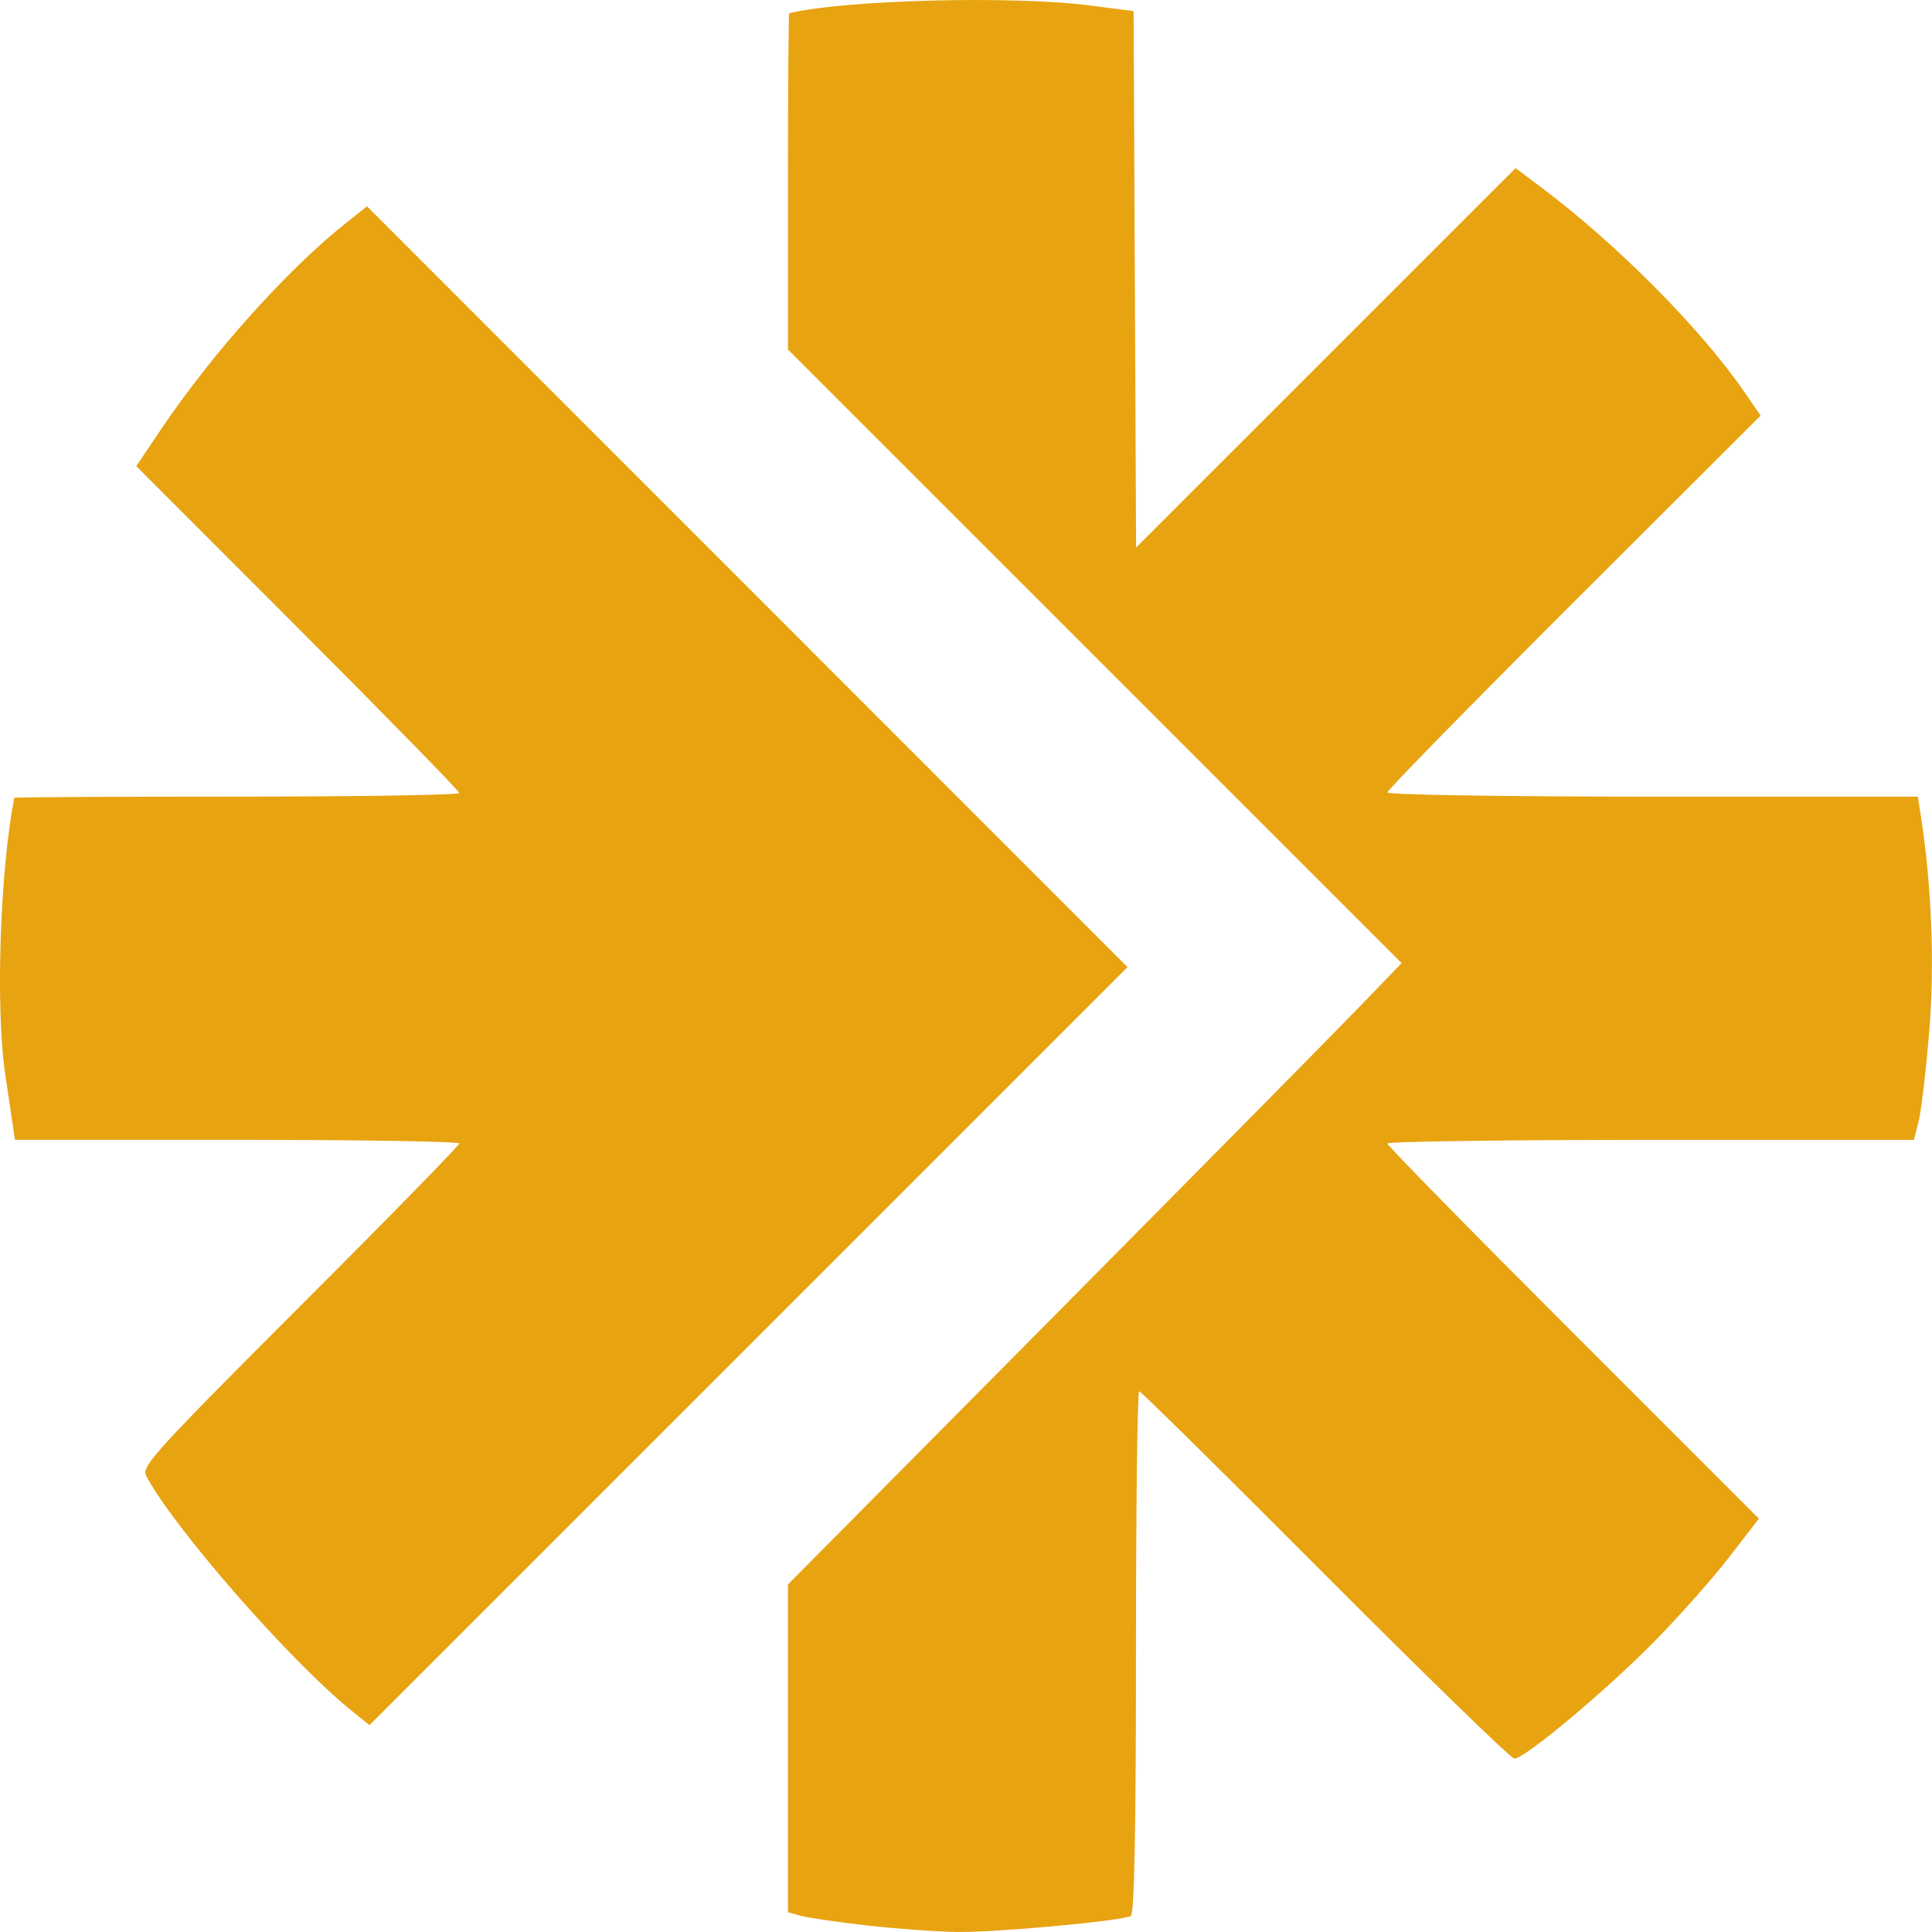<?xml version="1.0" encoding="UTF-8" standalone="no"?>
<!-- Created with Inkscape (http://www.inkscape.org/) -->

<svg
   width="105.744mm"
   height="105.743mm"
   viewBox="0 0 105.744 105.743"
   version="1.1"
   id="svg1"
   xml:space="preserve"
   inkscape:version="1.3 (0e150ed, 2023-07-21)"
   sodipodi:docname="NYPC.svg"
   xmlns:inkscape="http://www.inkscape.org/namespaces/inkscape"
   xmlns:sodipodi="http://sodipodi.sourceforge.net/DTD/sodipodi-0.dtd"
   xmlns="http://www.w3.org/2000/svg"
   xmlns:svg="http://www.w3.org/2000/svg"><sodipodi:namedview
     id="namedview1"
     pagecolor="#505050"
     bordercolor="#eeeeee"
     borderopacity="1"
     inkscape:showpageshadow="0"
     inkscape:pageopacity="0"
     inkscape:pagecheckerboard="0"
     inkscape:deskcolor="#d1d1d1"
     inkscape:document-units="mm"
     inkscape:zoom="2.027626"
     inkscape:cx="202.9467"
     inkscape:cy="181.49303"
     inkscape:window-width="1728"
     inkscape:window-height="1051"
     inkscape:window-x="0"
     inkscape:window-y="38"
     inkscape:window-maximized="0"
     inkscape:current-layer="layer1" /><defs
     id="defs1" /><g
     inkscape:label="Layer 1"
     inkscape:groupmode="layer"
     id="layer1"
     transform="translate(-52.128,-87.417)"><path
       style="fill:#e8a311;fill-opacity:1"
       d="m 99.622,192.806 c -1.601,-0.18 -3.238,-0.418 -3.638,-0.527 l -0.728,-0.199 v -8.971 -8.971 l 14.49,-14.614 c 7.969,-8.038 15.526,-15.69 16.793,-17.005 l 2.303,-2.39 -16.793,-16.791 -16.793,-16.791 v -9.195 c 0,-5.057 0.03,-9.202 0.066,-9.211 3.022,-0.732 12.251,-0.97 16.47,-0.424 l 2.381,0.308 0.068,14.681 0.068,14.681 10.386,-10.384 10.386,-10.384 1.425,1.071 c 4.149,3.117 8.722,7.727 11.106,11.194 l 0.88,1.279 -10.215,10.197 c -5.618,5.608 -10.215,10.301 -10.215,10.428 0,0.13 6.382,0.232 14.518,0.232 h 14.518 l 0.154,0.992 c 0.605,3.888 0.774,8.217 0.464,11.92 -0.179,2.139 -0.44,4.335 -0.58,4.881 l -0.256,0.992 h -14.41 c -7.925,0 -14.41,0.09 -14.41,0.2 0,0.11 4.575,4.774 10.168,10.365 l 10.168,10.165 -1.635,2.122 c -0.899,1.167 -2.766,3.268 -4.148,4.668 -2.638,2.672 -7.038,6.347 -7.599,6.347 -0.181,0 -4.837,-4.524 -10.347,-10.054 -5.51,-5.53 -10.096,-10.054 -10.191,-10.054 -0.095,0 -0.173,6.422 -0.173,14.272 0,9.675 -0.089,14.327 -0.278,14.443 -0.44,0.272 -7.324,0.91 -9.512,0.881 -1.091,-0.014 -3.294,-0.173 -4.895,-0.354 z M 71.301,180.99 c -3.359,-2.725 -9.743,-10.043 -11.182,-12.816 -0.256,-0.494 0.567,-1.397 8.431,-9.259 4.793,-4.791 8.715,-8.802 8.715,-8.912 0,-0.11 -5.471,-0.2 -12.159,-0.2 H 52.947 l -0.128,-0.86 c -0.07,-0.473 -0.254,-1.716 -0.409,-2.763 -0.532,-3.6 -0.283,-11.099 0.5,-15.096 0.007,-0.036 5.49,-0.066 12.184,-0.066 6.694,0 12.17,-0.089 12.17,-0.198 -4.12e-4,-0.109 -3.978,-4.179 -8.839,-9.044 l -8.838,-8.845 1.346,-2.003 c 2.799,-4.164 6.955,-8.795 10.179,-11.343 l 1.106,-0.874 20.811,20.819 20.811,20.819 -20.746,20.746 -20.746,20.746 z"
       id="path1" /></g></svg>
